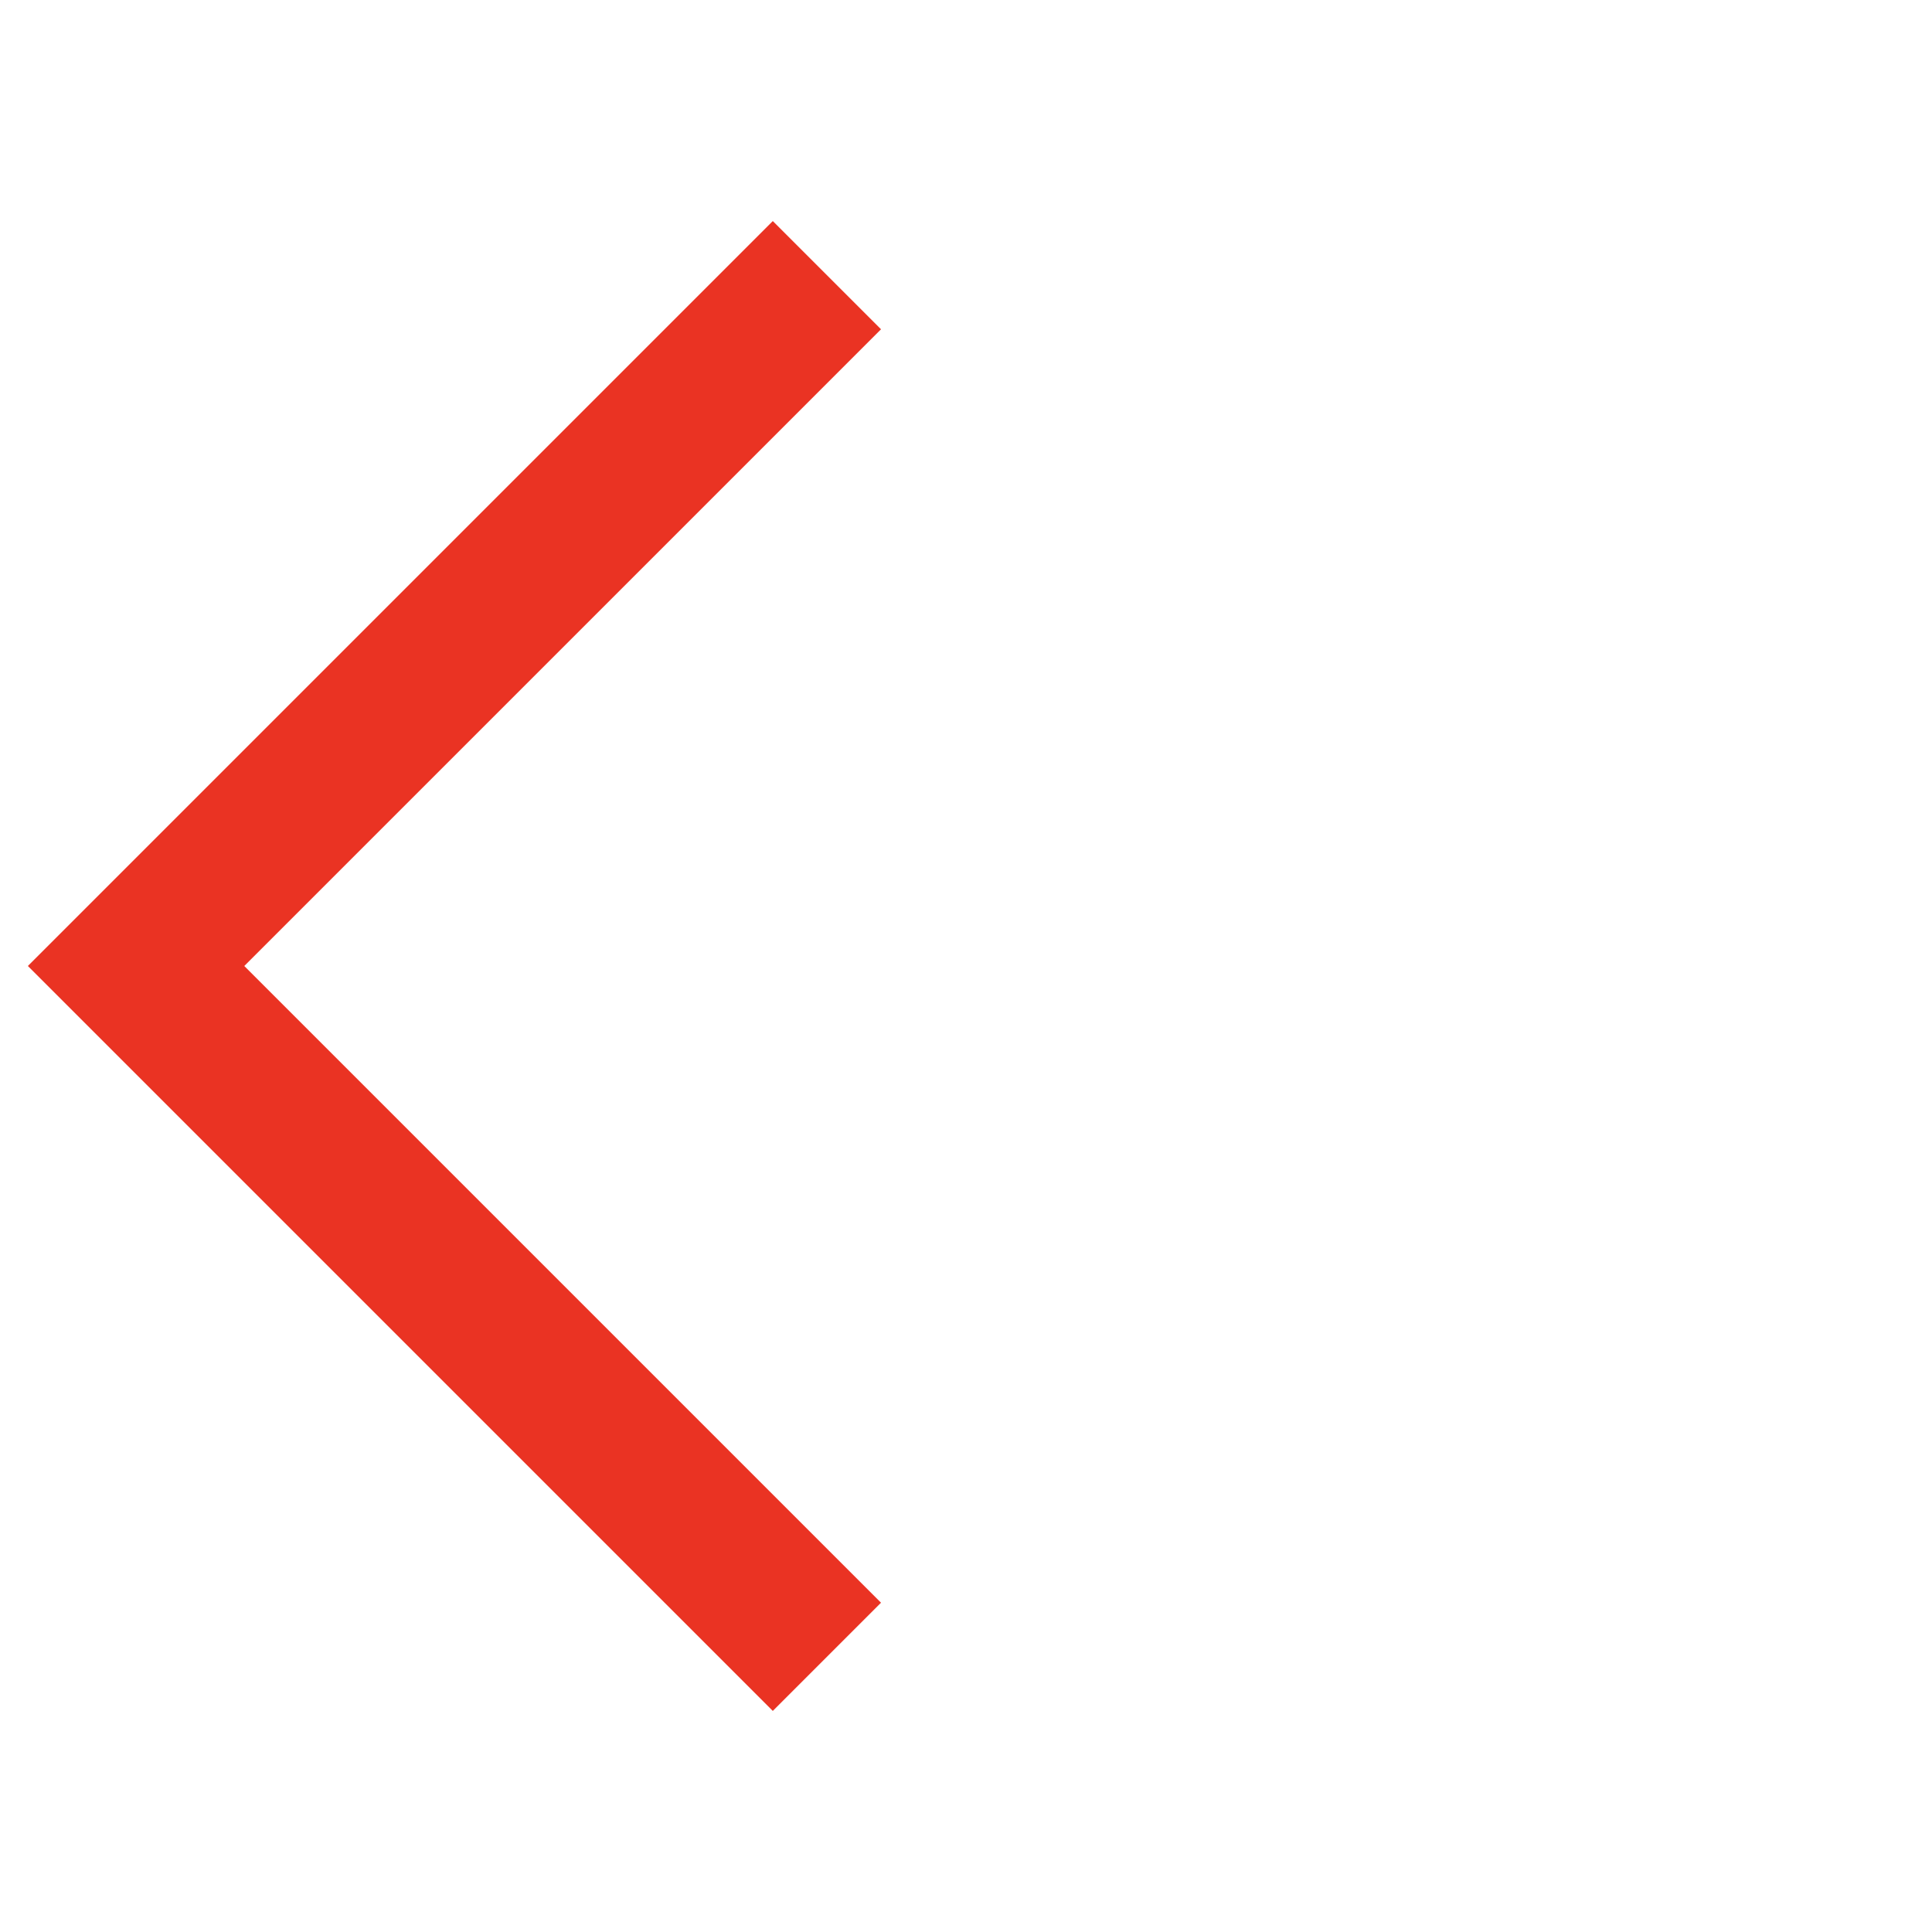 <svg xmlns="http://www.w3.org/2000/svg" height="20px" viewBox="0 -960 960 960" width="20px" fill="#EA3323"><path d="M384-109.85 13.85-480 384-850.15l53.77 53.77L121.38-480l316.39 316.38L384-109.85Z"/></svg>
